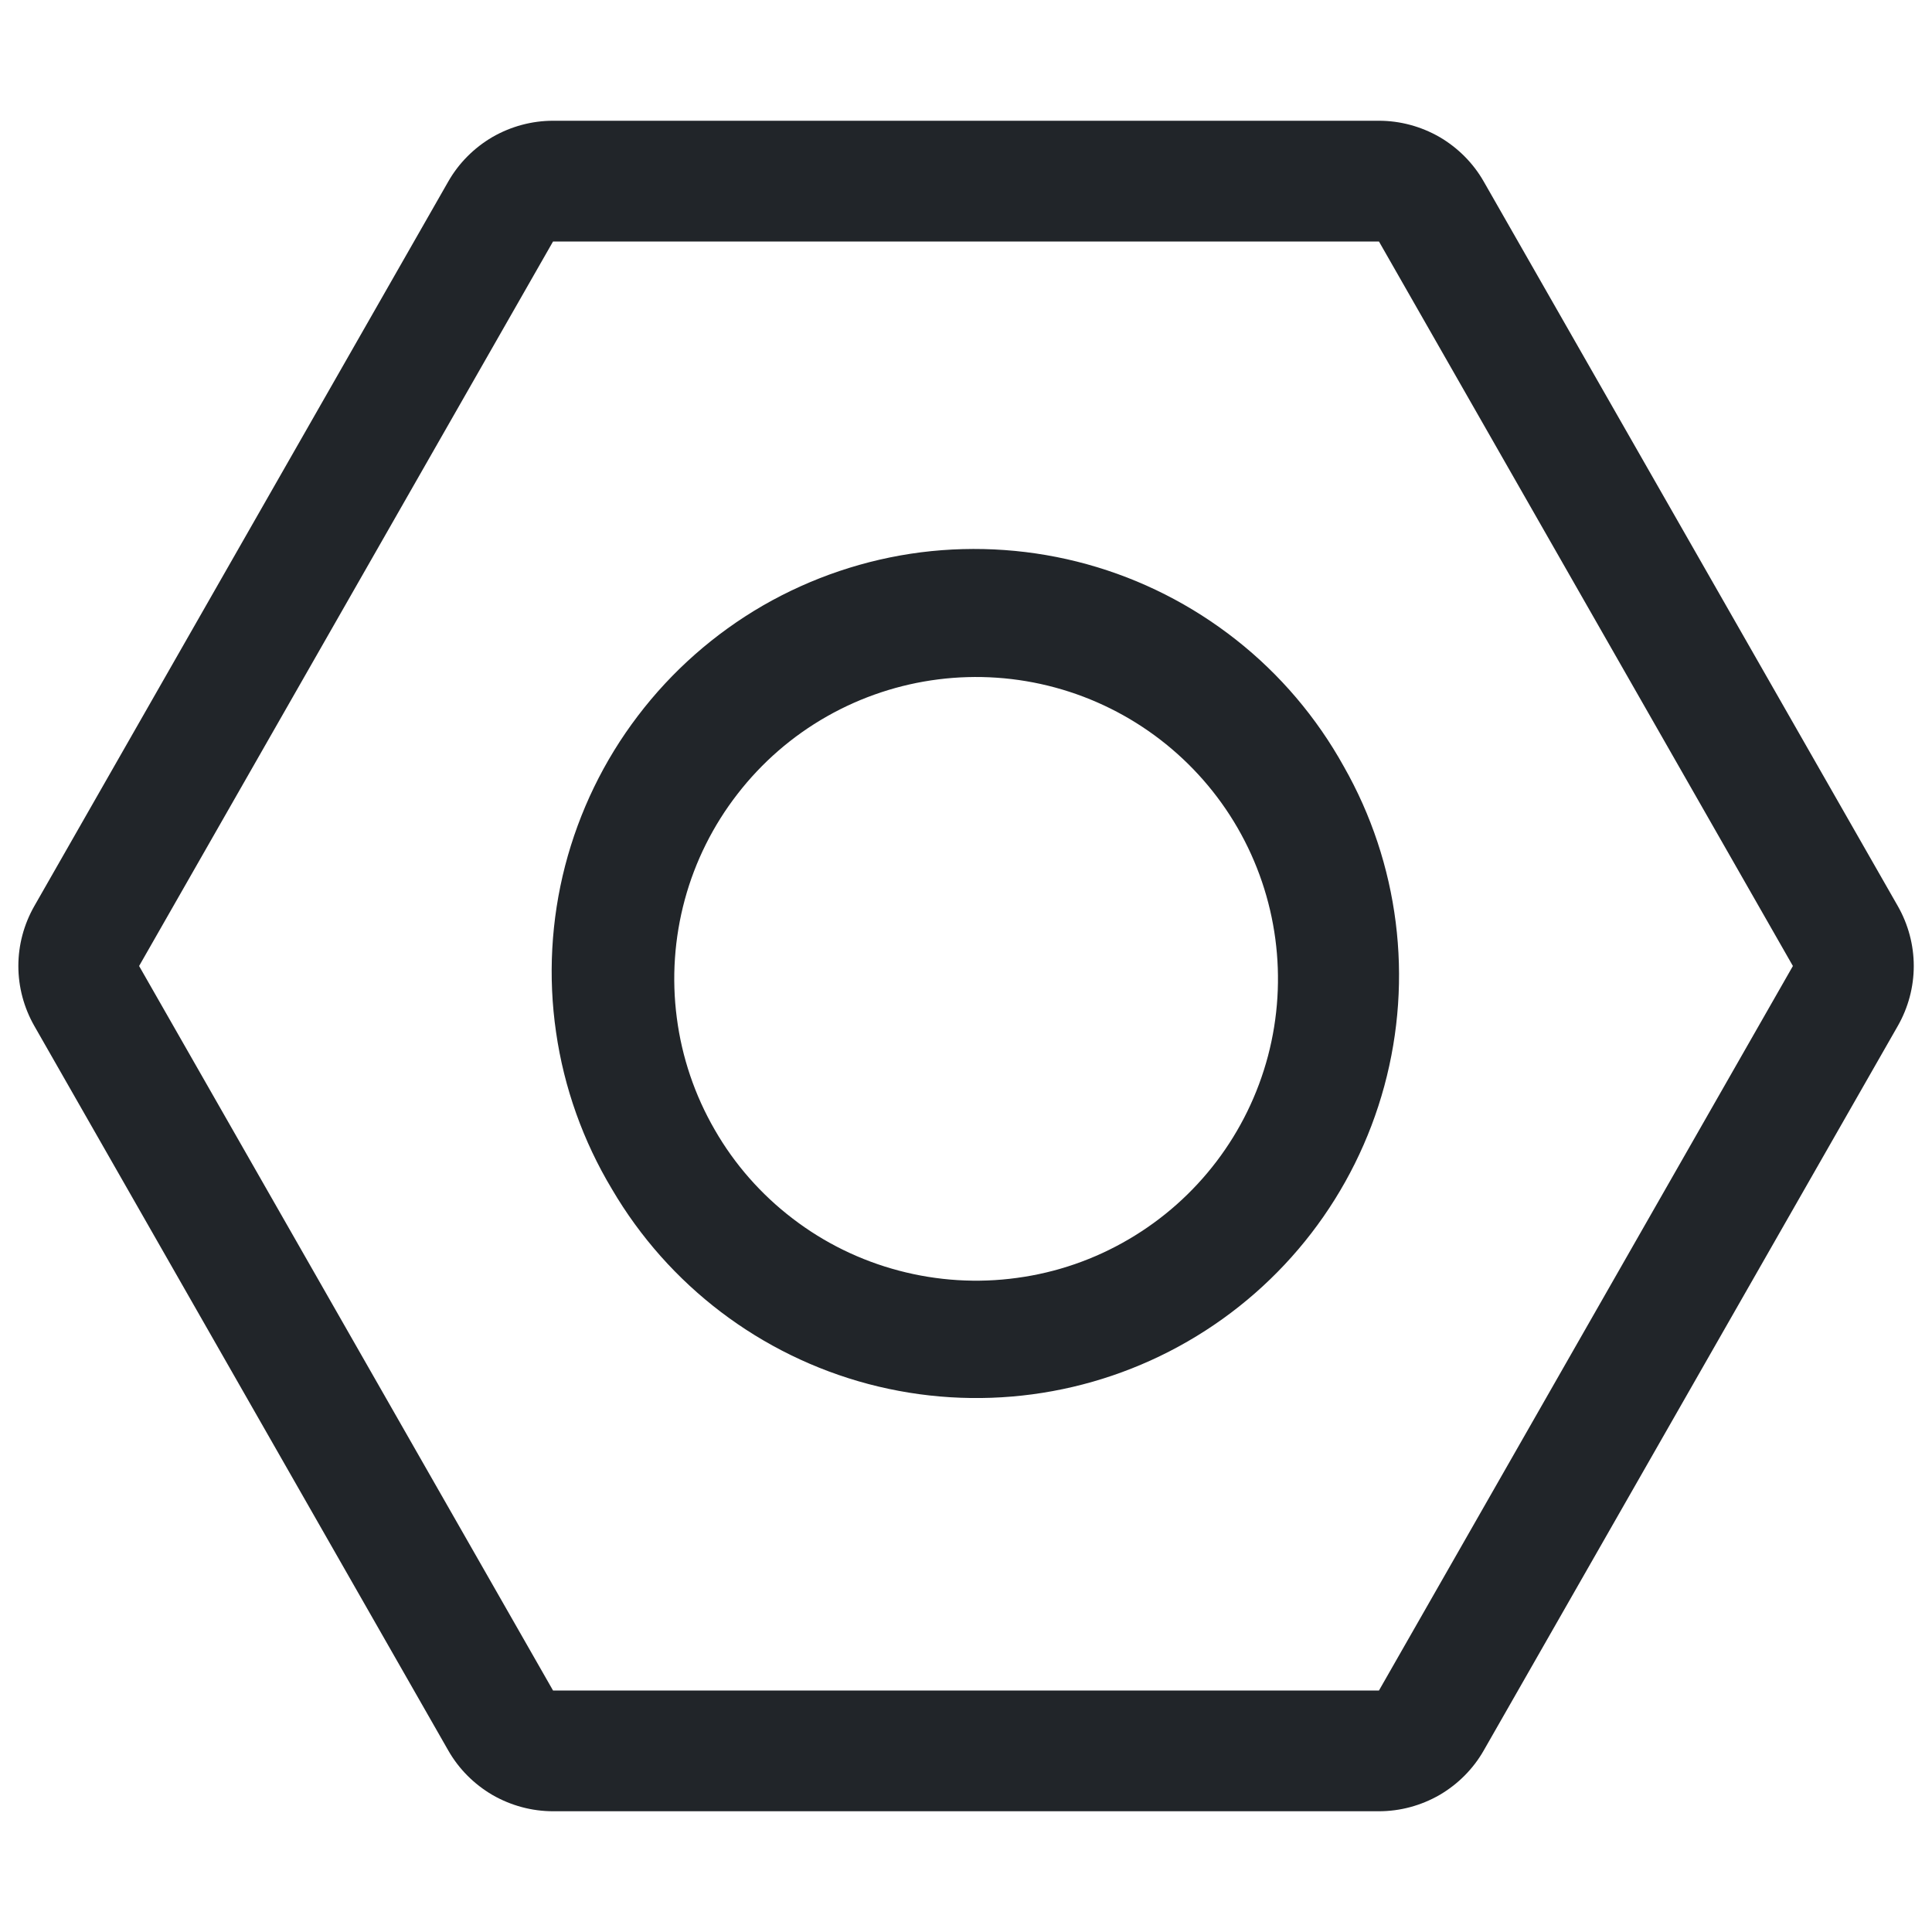 <svg width="16" height="16" viewBox="0 0 16 16" fill="none" xmlns="http://www.w3.org/2000/svg">
<path d="M11.42 2L14.848 8L11.42 14H4.58L1.152 8L4.58 2H11.42ZM4.58 1C4.404 1 4.231 1.047 4.078 1.135C3.926 1.224 3.799 1.351 3.712 1.504L0.284 7.504C0.198 7.655 0.152 7.826 0.152 8C0.152 8.174 0.198 8.345 0.284 8.496L3.712 14.496C3.799 14.649 3.926 14.776 4.078 14.865C4.231 14.953 4.404 15 4.58 15H11.42C11.596 15 11.769 14.953 11.922 14.865C12.074 14.776 12.201 14.649 12.288 14.496L15.717 8.496C15.803 8.345 15.849 8.174 15.849 8C15.849 7.826 15.803 7.655 15.717 7.504L12.288 1.504C12.201 1.351 12.074 1.224 11.922 1.135C11.769 1.047 11.596 1 11.42 1H4.58Z" fill="#212529"/>
<path d="M6.848 5.933C6.561 6.096 6.31 6.314 6.108 6.575C5.906 6.835 5.757 7.133 5.671 7.451C5.585 7.769 5.562 8.102 5.605 8.429C5.647 8.755 5.754 9.071 5.919 9.356C6.083 9.642 6.303 9.892 6.565 10.092C6.827 10.293 7.126 10.439 7.445 10.523C7.763 10.607 8.096 10.628 8.422 10.583C8.749 10.539 9.064 10.43 9.348 10.263C9.918 9.929 10.332 9.384 10.501 8.745C10.669 8.107 10.579 7.428 10.249 6.856C9.919 6.285 9.376 5.867 8.739 5.694C8.102 5.521 7.422 5.607 6.848 5.933ZM5.068 9.848C4.829 9.45 4.671 9.008 4.605 8.548C4.538 8.088 4.564 7.619 4.68 7.17C4.797 6.72 5.001 6.298 5.283 5.928C5.564 5.558 5.916 5.248 6.318 5.015C6.721 4.783 7.165 4.633 7.626 4.574C8.087 4.516 8.555 4.549 9.003 4.673C9.451 4.797 9.869 5.009 10.235 5.297C10.6 5.584 10.904 5.942 11.129 6.348C11.586 7.151 11.706 8.103 11.464 8.995C11.222 9.887 10.637 10.647 9.836 11.109C9.036 11.571 8.085 11.698 7.192 11.462C6.298 11.225 5.535 10.645 5.068 9.848Z" fill="#212529"/>
</svg>
